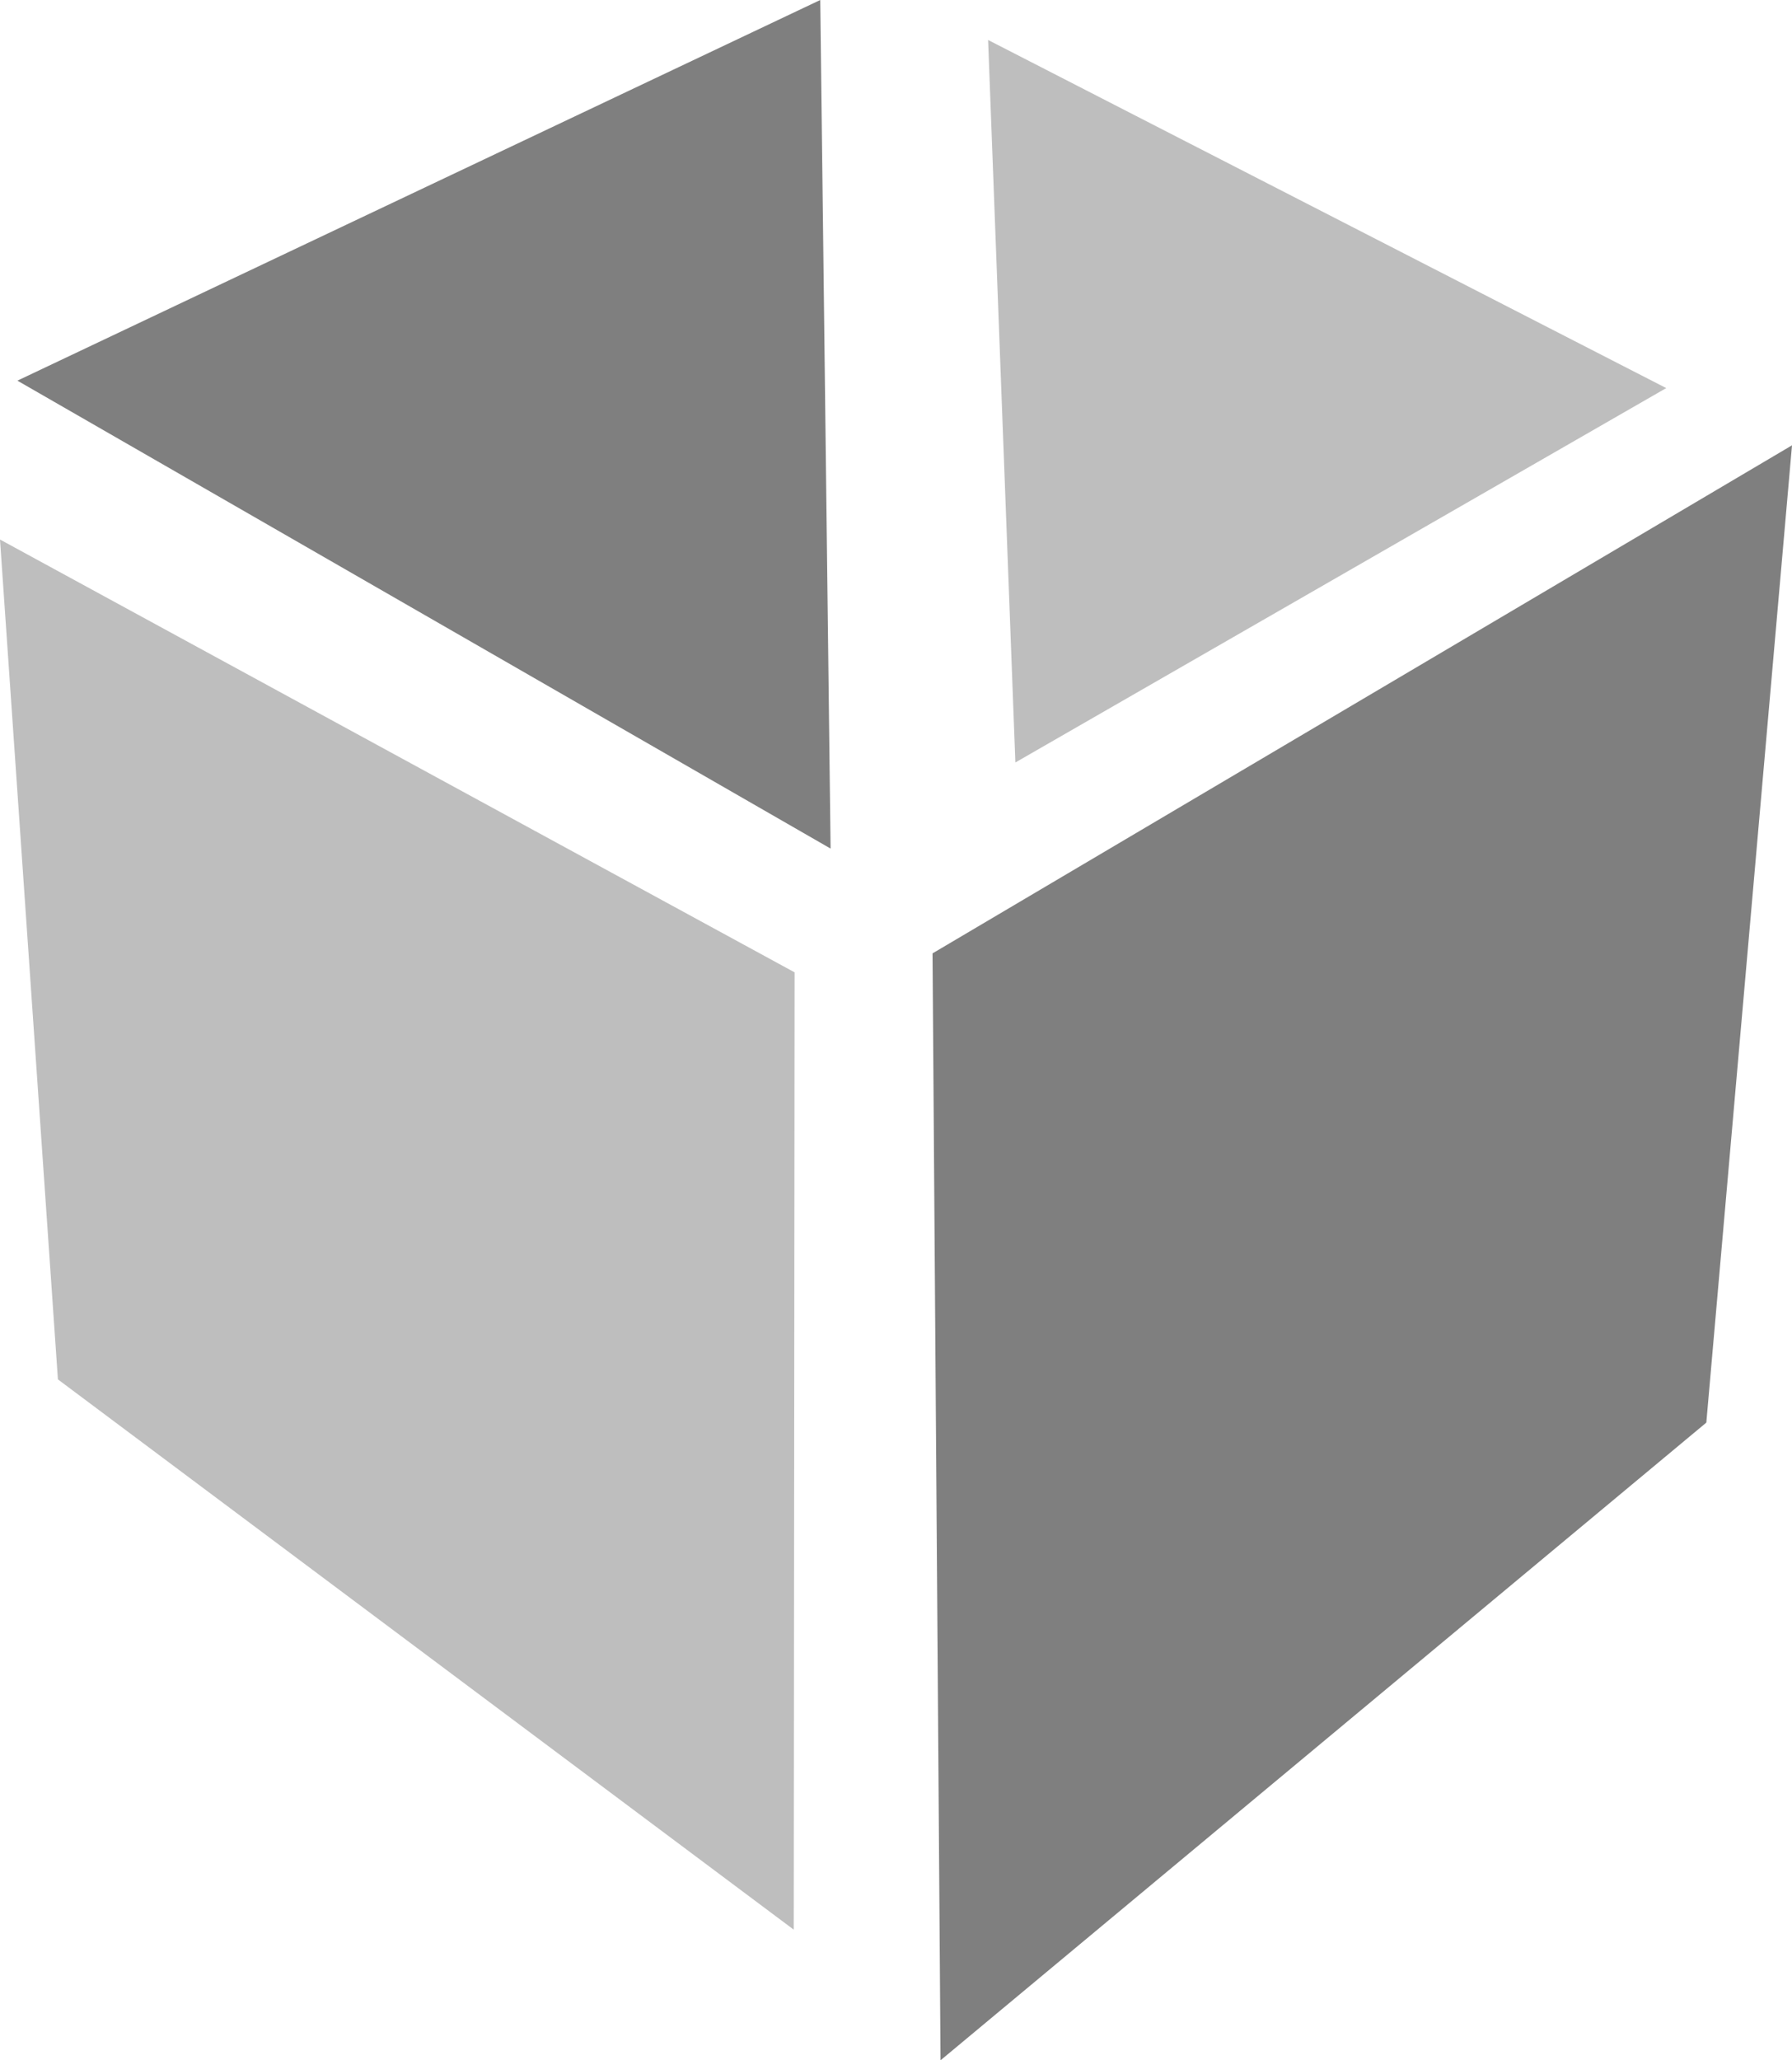 <?xml version="1.0" encoding="UTF-8" standalone="no"?>
<!-- Created with Inkscape (http://www.inkscape.org/) -->

<svg
   xmlns:dc="http://purl.org/dc/elements/1.1/"
   xmlns:cc="http://creativecommons.org/ns#"
   xmlns:rdf="http://www.w3.org/1999/02/22-rdf-syntax-ns#"
   xmlns:svg="http://www.w3.org/2000/svg"
   xmlns="http://www.w3.org/2000/svg"
   version="1.1"
   width="330.986"
   height="380.424"
   id="svg2">
  <defs
     id="defs4" />
  <g
     transform="translate(-36.866,-35.54)"
     id="layer1">
    <g
       transform="translate(-148.387,-618.433)"
       id="g3943">
      <path
         d="M 185.253,753.593 332.018,833.514 331.862,1010.279 195.949,908.671 z"
         id="rect3114"
         style="fill:#bebebe;fill-opacity:1;fill-rule:evenodd;stroke:none" />
      <path
         d="M 357.493,830.01 516.24,736.199 500.415,916.65 358.972,1034.397 z"
         id="rect3114-0"
         style="fill:#7f7f7f;fill-opacity:1;fill-rule:evenodd;stroke:none" />
      <path
         d="m 336.756,653.973 1.908,156.687 -150.198,-86.401 z"
         id="rect3114-7"
         style="fill:#7f7f7f;fill-opacity:1;fill-rule:evenodd;stroke:none" />
      <path
         d="M 493.007,725.632 372.795,794.761 367.758,661.355 z"
         id="rect3114-7-7"
         style="fill:#bebebe;fill-opacity:1;fill-rule:evenodd;stroke:none" />
    </g>
  </g>
</svg>
